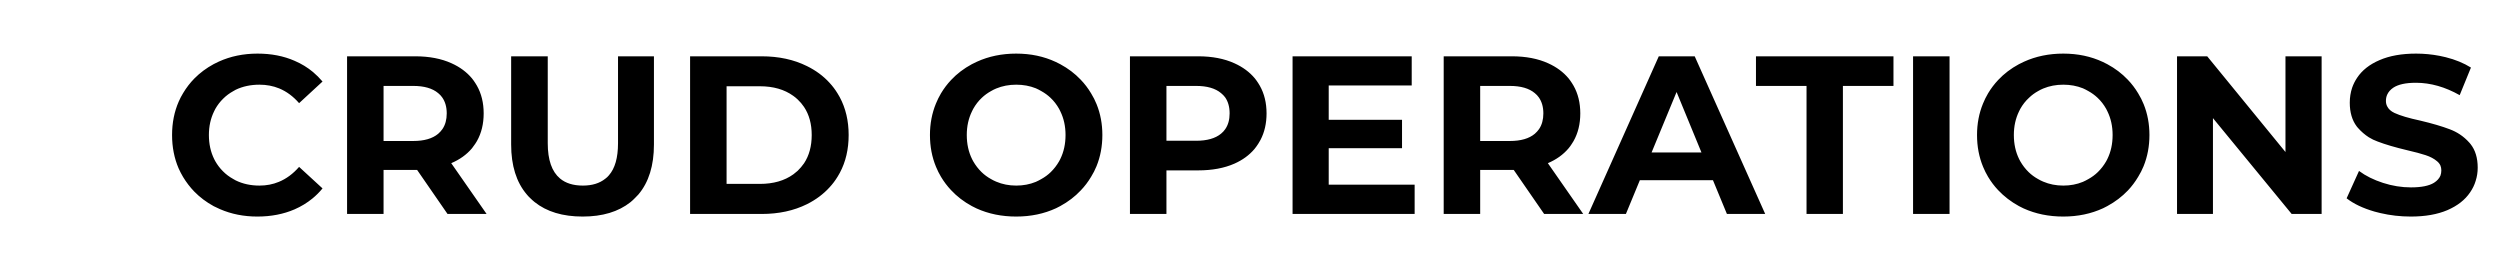 <svg width="222" height="24" viewBox="0 0 222 24" fill="none" xmlns="http://www.w3.org/2000/svg" xmlns:xlink="http://www.w3.org/1999/xlink">
	<desc>
			Created with Pixso.
	</desc>
	<defs/>
	<path id="CRUD OPERATIONS" d="M19.53 18.57Q21.05 19.23 22.85 19.23Q24.68 19.23 26.16 18.59Q27.03 18.21 27.74 17.63Q28.23 17.23 28.64 16.73L26.56 14.82Q25.76 15.74 24.76 16.15Q23.97 16.48 23.04 16.48Q21.87 16.48 20.93 16.02Q20.82 15.96 20.72 15.9Q20.19 15.61 19.79 15.2Q19.4 14.81 19.12 14.32Q19.07 14.22 19.02 14.13Q18.55 13.18 18.55 11.99Q18.55 10.83 19.01 9.89Q19.06 9.78 19.12 9.67Q19.41 9.16 19.82 8.76Q20.21 8.37 20.72 8.09Q20.82 8.03 20.93 7.97Q21.87 7.52 23.04 7.52Q23.98 7.52 24.79 7.85Q25.78 8.26 26.56 9.16L28.64 7.24Q28.25 6.78 27.8 6.4Q27.07 5.79 26.16 5.4Q24.7 4.76 22.87 4.76Q20.99 4.76 19.43 5.47Q19.2 5.57 18.98 5.69Q18 6.22 17.26 6.97Q16.69 7.55 16.26 8.27Q16.04 8.63 15.87 9.02Q15.28 10.37 15.28 11.99Q15.28 13.6 15.86 14.95Q16.04 15.35 16.26 15.72Q16.69 16.43 17.25 17.01Q17.99 17.77 18.98 18.31Q19.25 18.45 19.53 18.57ZM86.72 18.51Q88.31 19.23 90.24 19.23Q92.18 19.23 93.78 18.49Q93.97 18.4 94.15 18.3Q95.2 17.73 95.97 16.91Q96.49 16.37 96.89 15.7Q97.17 15.25 97.37 14.76Q97.89 13.48 97.89 11.99Q97.89 10.52 97.38 9.26Q97.18 8.76 96.89 8.29Q96.49 7.62 95.96 7.07Q95.19 6.26 94.15 5.7Q93.95 5.59 93.75 5.5Q92.17 4.76 90.24 4.76Q88.33 4.76 86.75 5.48Q86.52 5.58 86.3 5.7Q85.24 6.27 84.46 7.1Q83.95 7.64 83.56 8.29Q83.3 8.73 83.11 9.2Q82.58 10.49 82.58 11.99Q82.58 13.52 83.12 14.82Q83.31 15.28 83.56 15.7Q83.95 16.35 84.45 16.88Q85.23 17.72 86.3 18.3Q86.51 18.41 86.72 18.51ZM179.7 18.51Q181.29 19.23 183.22 19.23Q185.16 19.23 186.76 18.49Q186.95 18.4 187.13 18.3Q188.18 17.73 188.96 16.91Q189.47 16.37 189.87 15.7Q190.15 15.25 190.35 14.76Q190.87 13.48 190.87 11.99Q190.87 10.52 190.36 9.26Q190.16 8.76 189.87 8.29Q189.47 7.62 188.94 7.07Q188.17 6.26 187.13 5.7Q186.93 5.59 186.73 5.5Q185.15 4.76 183.22 4.76Q181.31 4.76 179.73 5.48Q179.5 5.58 179.28 5.7Q178.22 6.27 177.44 7.1Q176.93 7.64 176.54 8.29Q176.28 8.73 176.09 9.2Q175.56 10.49 175.56 11.99Q175.56 13.52 176.1 14.82Q176.29 15.28 176.54 15.7Q176.93 16.35 177.43 16.88Q178.22 17.72 179.28 18.3Q179.49 18.41 179.7 18.51ZM211.37 18.92Q212.69 19.23 214.08 19.23Q215.99 19.23 217.33 18.66Q218.67 18.08 219.34 17.09Q219.68 16.6 219.84 16.06Q220.02 15.5 220.02 14.89Q220.02 13.6 219.39 12.8Q219.34 12.74 219.29 12.68Q218.9 12.24 218.43 11.93Q218.02 11.66 217.54 11.48Q216.52 11.09 214.92 10.71Q213.38 10.38 212.63 10.03Q212.16 9.81 211.98 9.44Q211.87 9.23 211.87 8.96Q211.87 8.66 211.98 8.41Q212.14 8.05 212.52 7.79Q213.18 7.35 214.53 7.35Q214.55 7.35 214.56 7.35Q216.49 7.36 218.42 8.45L219.42 6Q218.46 5.4 217.18 5.08Q216.91 5.01 216.64 4.96Q215.61 4.76 214.55 4.76Q212.63 4.76 211.3 5.34Q209.97 5.91 209.31 6.91Q209.03 7.33 208.87 7.79Q208.66 8.42 208.66 9.12Q208.66 10.41 209.28 11.23Q209.33 11.29 209.38 11.35Q209.82 11.85 210.35 12.19Q210.72 12.42 211.14 12.57Q212.16 12.96 213.76 13.34Q214.8 13.58 215.4 13.78Q216.01 13.98 216.4 14.31Q216.61 14.48 216.71 14.7Q216.79 14.9 216.79 15.13Q216.79 15.38 216.71 15.6Q216.55 15.97 216.14 16.23Q215.48 16.64 214.09 16.64Q212.85 16.64 211.61 16.24Q210.37 15.84 209.48 15.18L208.38 17.61Q209.31 18.34 210.86 18.79Q211.12 18.86 211.37 18.92ZM37.04 15.09L39.74 19L43.21 19L40.07 14.49Q41.2 14.01 41.91 13.17Q42.06 12.98 42.2 12.77Q42.28 12.65 42.35 12.53Q42.95 11.47 42.95 10.07Q42.95 8.67 42.35 7.61Q42.29 7.49 42.21 7.38Q42.07 7.16 41.91 6.96Q41.21 6.12 40.1 5.62Q38.74 5 36.87 5L30.82 5L30.82 19L34.06 19L34.06 15.09L37.04 15.09ZM47.47 17.94Q49.08 19.23 51.74 19.23Q54.38 19.23 55.99 17.95Q56.21 17.77 56.4 17.57Q56.55 17.43 56.69 17.27Q58.07 15.64 58.07 12.83L58.07 5L54.88 5L54.88 12.72Q54.88 14.65 54.07 15.57Q53.93 15.74 53.75 15.87Q52.99 16.48 51.76 16.48Q50.48 16.48 49.73 15.85Q48.64 14.94 48.64 12.72L48.64 5L45.39 5L45.39 12.83Q45.39 15.64 46.78 17.27Q46.91 17.43 47.06 17.57Q47.26 17.77 47.47 17.94ZM67.63 5L61.28 5L61.28 19L67.63 19Q69.91 19 71.66 18.13Q72.84 17.54 73.66 16.64Q74.07 16.2 74.39 15.67Q74.49 15.51 74.58 15.34Q75.36 13.88 75.36 11.99Q75.36 10.1 74.57 8.63Q74.48 8.47 74.39 8.32Q74.07 7.79 73.66 7.35Q72.84 6.45 71.66 5.87Q69.91 5 67.63 5ZM109.62 5.62Q108.26 5 106.4 5L100.34 5L100.34 19L103.58 19L103.58 15.13L106.4 15.13Q108.26 15.13 109.62 14.53Q110.7 14.05 111.39 13.24Q111.57 13.02 111.73 12.77Q111.84 12.6 111.93 12.43Q112.47 11.4 112.47 10.07Q112.47 8.67 111.87 7.61Q111.81 7.49 111.73 7.38Q111.59 7.16 111.43 6.96Q110.73 6.12 109.62 5.62ZM125.62 19L125.62 16.4L117.99 16.4L117.99 13.16L124.5 13.16L124.5 10.64L117.99 10.64L117.99 7.59L125.36 7.59L125.36 5L114.78 5L114.78 19L125.62 19ZM134.42 15.09L137.12 19L140.59 19L137.45 14.49Q138.58 14.01 139.29 13.17Q139.45 12.98 139.58 12.77Q139.66 12.65 139.73 12.53Q140.33 11.47 140.33 10.07Q140.33 8.67 139.73 7.61Q139.67 7.49 139.59 7.38Q139.45 7.16 139.29 6.96Q138.59 6.12 137.48 5.62Q136.12 5 134.25 5L128.2 5L128.2 19L131.44 19L131.44 15.09L134.42 15.09ZM145.62 16L152.11 16L153.35 19L156.75 19L150.49 5L147.3 5L141.05 19L144.38 19L145.62 16ZM155.93 7.63L160.42 7.63L160.42 19L163.65 19L163.65 7.63L168.14 7.63L168.14 5L155.93 5L155.93 7.63ZM173.12 5L169.88 5L169.88 19L173.12 19L173.12 5ZM206.16 19L206.16 5L202.95 5L202.95 13.5L196 5L193.32 5L193.32 19L196.51 19L196.51 10.49L203.5 19L206.16 19ZM91.98 16.15Q91.18 16.48 90.24 16.48Q89.28 16.48 88.46 16.13Q88.22 16.03 88 15.9Q87.53 15.64 87.16 15.28Q86.73 14.86 86.42 14.32Q86.37 14.22 86.32 14.13Q85.85 13.18 85.85 11.99Q85.85 10.83 86.31 9.89Q86.36 9.78 86.42 9.67Q86.74 9.1 87.19 8.68Q87.55 8.34 88 8.09Q88.22 7.96 88.46 7.86Q89.28 7.52 90.24 7.52Q91.18 7.52 91.98 7.84Q92.23 7.95 92.47 8.09Q92.92 8.34 93.28 8.68Q93.73 9.1 94.05 9.67Q94.11 9.78 94.16 9.89Q94.62 10.83 94.62 11.99Q94.62 13.18 94.15 14.13Q94.1 14.22 94.05 14.32Q93.74 14.86 93.31 15.28Q92.94 15.64 92.47 15.9Q92.23 16.04 91.98 16.15ZM184.96 16.15Q184.16 16.48 183.22 16.48Q182.26 16.48 181.44 16.13Q181.2 16.03 180.98 15.9Q180.51 15.64 180.14 15.28Q179.71 14.86 179.4 14.32Q179.35 14.22 179.3 14.13Q178.83 13.18 178.83 11.99Q178.83 10.83 179.29 9.89Q179.34 9.78 179.4 9.67Q179.72 9.1 180.18 8.68Q180.53 8.34 180.98 8.09Q181.2 7.96 181.44 7.86Q182.26 7.52 183.22 7.52Q184.16 7.52 184.96 7.84Q185.21 7.95 185.45 8.09Q185.9 8.34 186.26 8.68Q186.71 9.1 187.03 9.67Q187.09 9.78 187.14 9.89Q187.6 10.83 187.6 11.99Q187.6 13.18 187.13 14.13Q187.08 14.22 187.03 14.32Q186.72 14.86 186.29 15.28Q185.92 15.64 185.45 15.9Q185.21 16.04 184.96 16.15ZM39.26 8.64Q39.67 9.21 39.67 10.07Q39.67 10.9 39.29 11.46Q39.13 11.69 38.91 11.88Q38.15 12.52 36.69 12.52L34.06 12.52L34.06 7.63L36.69 7.63Q38.15 7.63 38.91 8.27Q39.12 8.44 39.26 8.64ZM108.43 11.87Q107.67 12.5 106.21 12.5L103.58 12.5L103.58 7.63L106.21 7.63Q107.67 7.63 108.43 8.27Q108.64 8.44 108.79 8.64Q109.19 9.21 109.19 10.07Q109.19 10.91 108.8 11.47Q108.65 11.69 108.43 11.87ZM136.64 8.64Q137.05 9.21 137.05 10.07Q137.05 10.9 136.67 11.46Q136.51 11.69 136.29 11.88Q135.53 12.52 134.07 12.52L131.44 12.52L131.44 7.63L134.07 7.63Q135.53 7.63 136.29 8.27Q136.5 8.44 136.64 8.64ZM70.45 15.48Q69.27 16.33 67.48 16.33L64.52 16.33L64.52 7.66L67.48 7.66Q69.26 7.66 70.44 8.51Q70.64 8.65 70.83 8.83Q71.16 9.14 71.4 9.5Q72.08 10.52 72.08 11.99Q72.08 13.47 71.4 14.5Q71.15 14.86 70.83 15.17Q70.65 15.33 70.45 15.48ZM148.88 8.17L151.09 13.54L146.66 13.54L148.88 8.17Z" fill="#000000" fill-opacity="1" fill-rule="evenodd"/>
	<path id="Line 1" d="M2 0L2 " stroke="#F8D442" stroke-opacity="1" stroke-width="4"/>
</svg>
